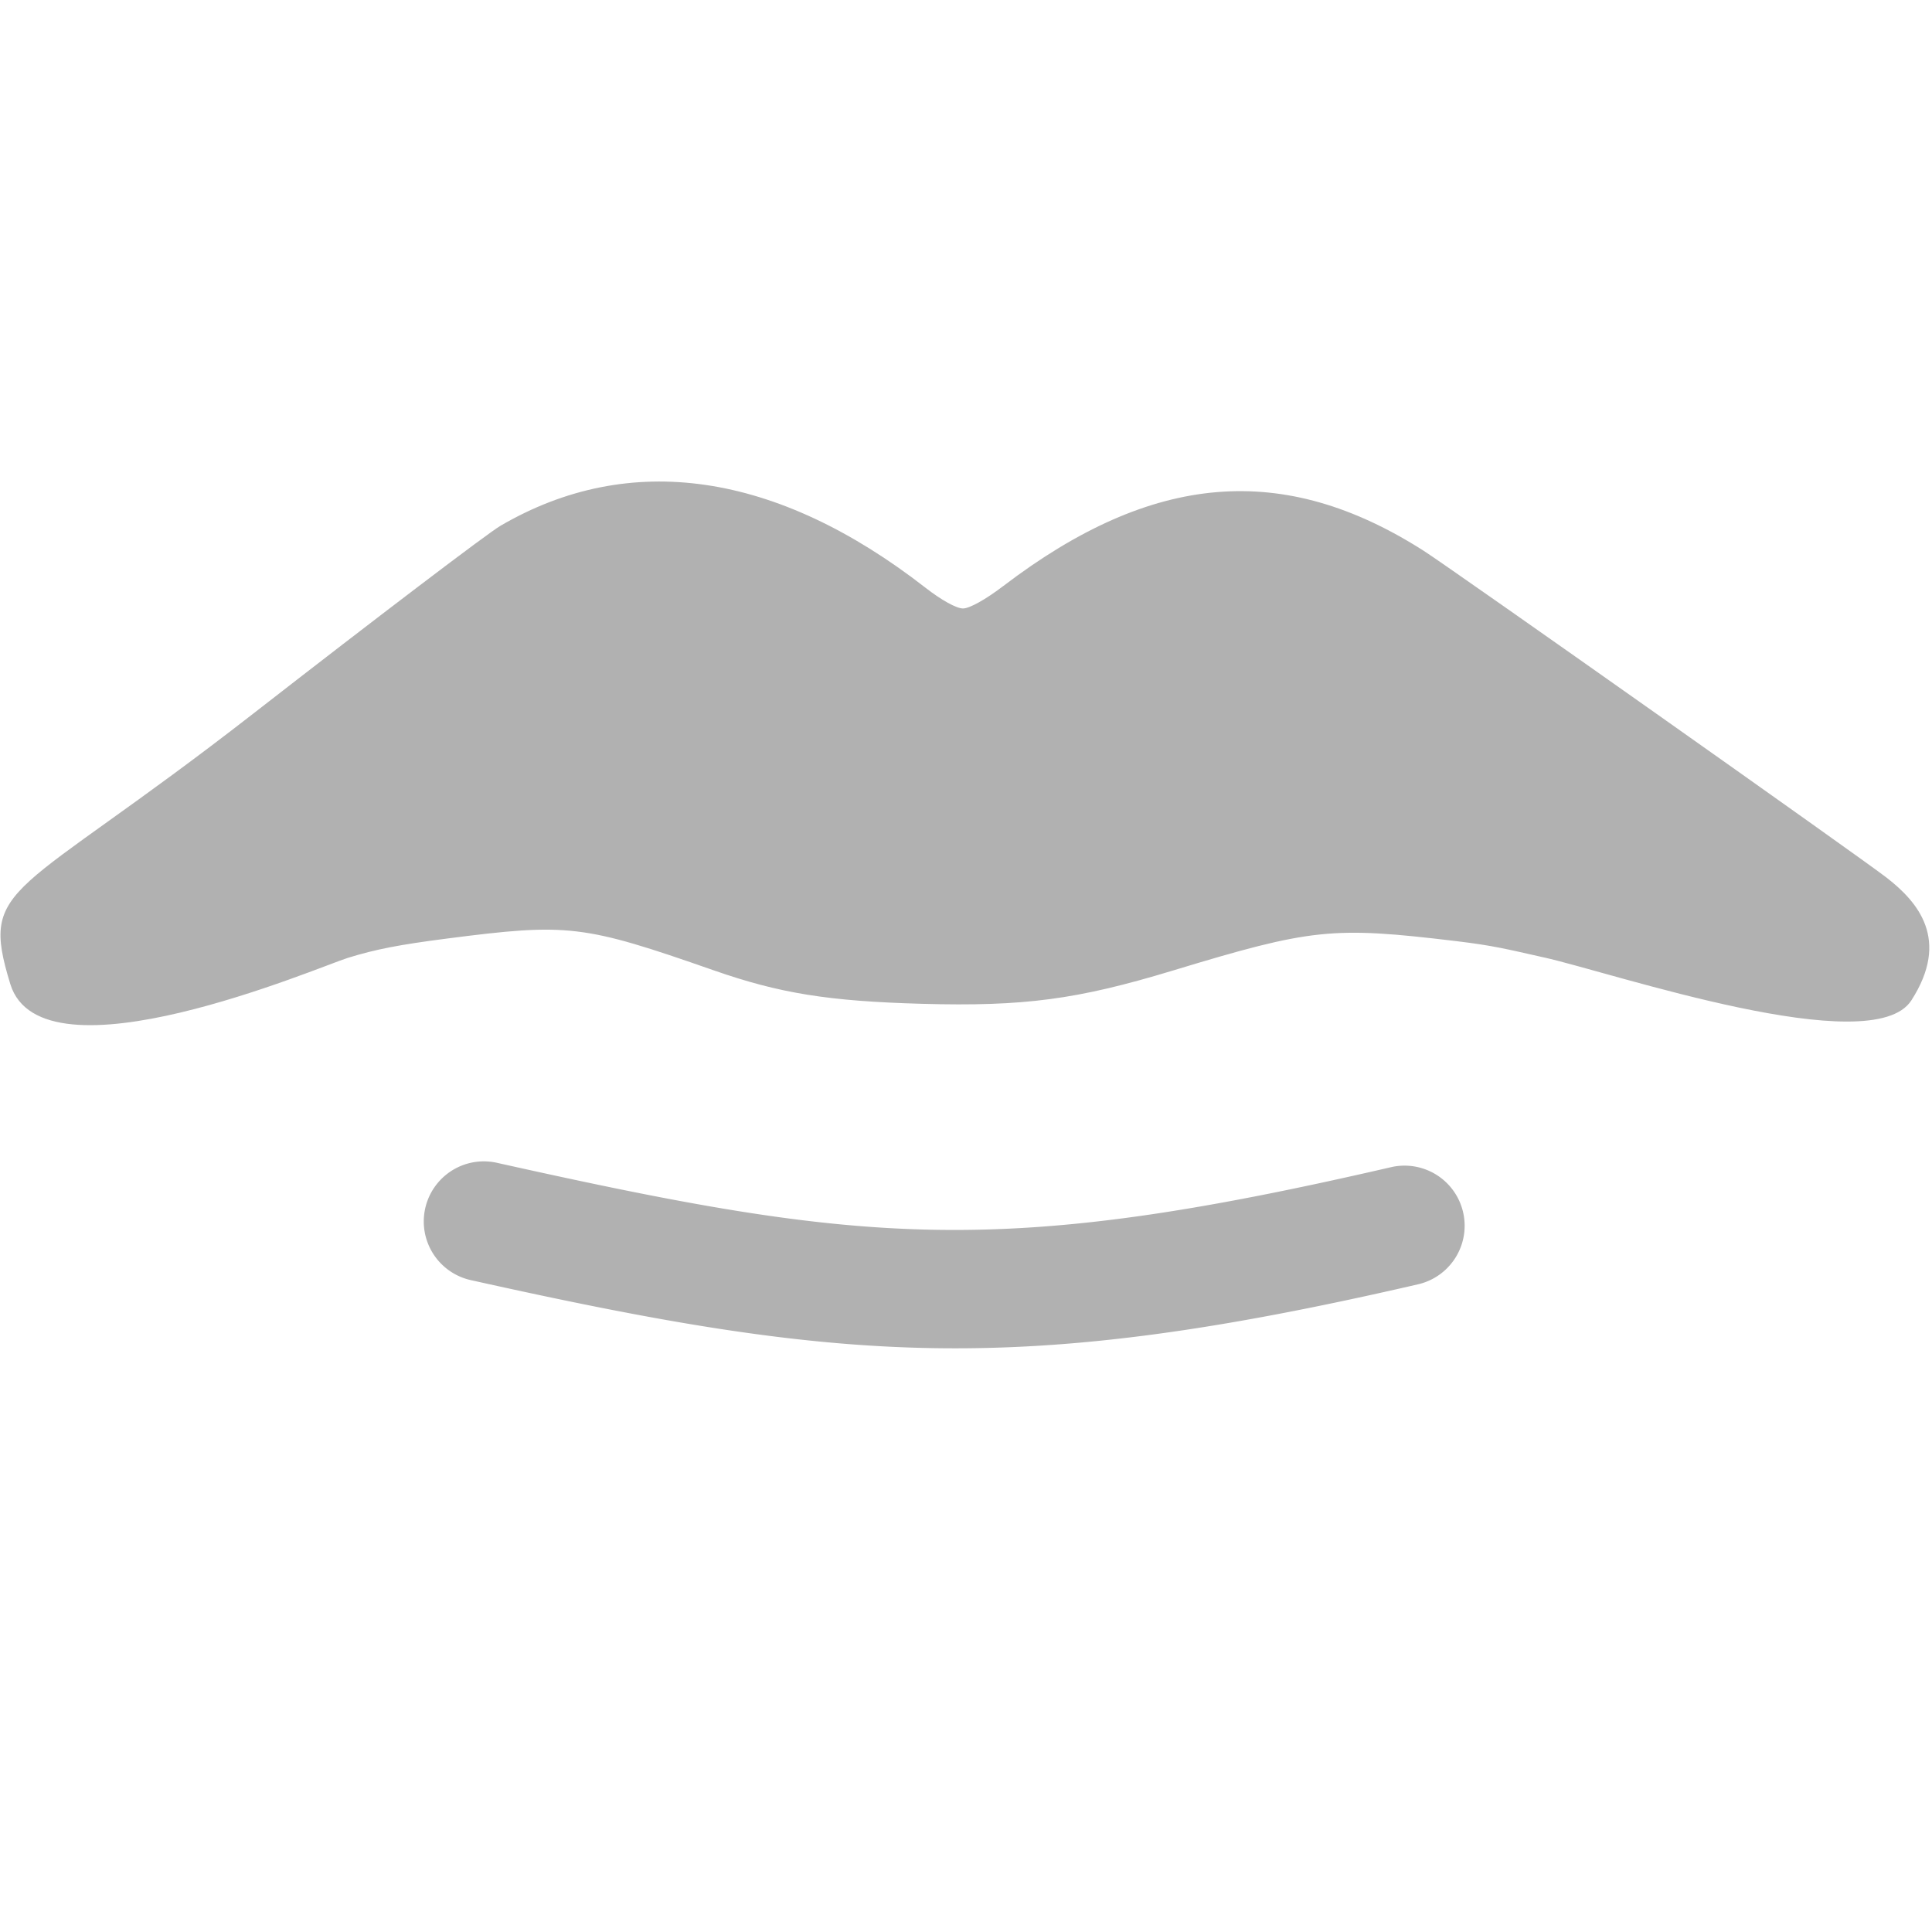<?xml version="1.0" encoding="UTF-8" standalone="no"?>
<svg
   id="Calque_1"
   data-name="Calque 1"
   viewBox="0 0 32 32"
   version="1.1"
   sodipodi:docname="mouth_sl.svg"
   inkscape:version="1.1 (c68e22c387, 2021-05-23)"
   inkscape:export-filename="D:\DEV_SRC\RxOT\DuAEF\DuAEF_Duik\icons/w16\w16_mouth.png"
   inkscape:export-xdpi="48"
   inkscape:export-ydpi="48"
   xmlns:inkscape="http://www.inkscape.org/namespaces/inkscape"
   xmlns:sodipodi="http://sodipodi.sourceforge.net/DTD/sodipodi-0.dtd"
   xmlns="http://www.w3.org/2000/svg"
   xmlns:svg="http://www.w3.org/2000/svg"
   xmlns:rdf="http://www.w3.org/1999/02/22-rdf-syntax-ns#"
   xmlns:cc="http://creativecommons.org/ns#"
   xmlns:dc="http://purl.org/dc/elements/1.1/">
  <sodipodi:namedview
     pagecolor="#ffffff"
     bordercolor="#666666"
     borderopacity="1"
     objecttolerance="10"
     gridtolerance="10"
     guidetolerance="10"
     inkscape:pageopacity="0"
     inkscape:pageshadow="2"
     inkscape:window-width="1920"
     inkscape:window-height="1027"
     id="namedview29"
     showgrid="false"
     inkscape:snap-bbox="true"
     inkscape:bbox-paths="true"
     inkscape:bbox-nodes="true"
     inkscape:snap-bbox-edge-midpoints="true"
     inkscape:snap-bbox-midpoints="true"
     inkscape:snap-nodes="false"
     inkscape:zoom="14.75"
     inkscape:cx="-0.16949153"
     inkscape:cy="11.152542"
     inkscape:window-x="-8"
     inkscape:window-y="-8"
     inkscape:window-maximized="1"
     inkscape:current-layer="Calque_1"
     inkscape:pagecheckerboard="1" />
  <defs
     id="defs4">
    <style
       id="style2">.cls-1{fill:#e3e3e3;}</style>
    <style
       id="style857">.cls-1{fill:#e3e3e3;}</style>
    <style
       id="style990">.cls-1{fill:#e3e3e3;}</style>
  </defs>
  <title
     id="title6">body_l</title>
  <g
     transform="matrix(0.393,0,0,0.393,-4.603,-80.283)"
     id="layer1"
     inkscape:label="Calque 1"
     style="fill:#b1b1b1;fill-opacity:1">
    <path
       sodipodi:nodetypes="sccccczzsccscsczs"
       inkscape:connector-curvature="0"
       id="path5790"
       d="m 76.78,244.634 c -1.566,-0.35 -2.094,-0.496 -3.725,-0.691 -5.194,-0.622 -6.056,-0.532 -11.93,1.249 -4.015,1.217 -6.257,1.514 -10.534,1.397 -3.962,-0.109 -6.016,-0.439 -8.806,-1.414 -5.5,-1.922 -6.126,-1.996 -11.248,-1.335 -1.986,0.256 -2.977,0.446 -4.164,0.812 -1.187,0.366 -12.902,5.416 -14.226,1.105 -1.323,-4.311 0.125,-3.528 10.234,-11.395 5.186,-4.036 9.874,-7.598 10.417,-7.916 5.45,-3.187 11.634,-2.286 17.923,2.61 0.669,0.521 1.304,0.871 1.577,0.871 0.275,0 0.955,-0.379 1.705,-0.951 6.293,-4.795 11.8,-5.254 17.714,-1.478 1.16,0.741 18.445,12.946 19.514,13.779 1.304,1.016 2.689,2.6 1.036,5.168 -1.653,2.568 -12.571,-1.16 -15.487,-1.812 z"
       style="fill:#b1b1b1;fill-opacity:1;stroke-width:0.18" />
    <path
       inkscape:connector-curvature="0"
       id="path5802"
       d="m 32.195,253.23 a 2.533,2.533 0 0 0 -0.602,5.012 c 15.703,3.498 23.004,4.07 39.885,0.168 a 2.533,2.533 0 1 0 -1.141,-4.936 c -16.498,3.814 -22.118,3.282 -37.643,-0.176 a 2.533,2.533 0 0 0 -0.5,-0.068 z"
       style="color:#000000;font-style:normal;font-variant:normal;font-weight:normal;font-stretch:normal;font-size:medium;line-height:normal;font-family:sans-serif;font-variant-ligatures:normal;font-variant-position:normal;font-variant-caps:normal;font-variant-numeric:normal;font-variant-alternates:normal;font-feature-settings:normal;text-indent:0;text-align:start;text-decoration:none;text-decoration-line:none;text-decoration-style:solid;text-decoration-color:#000000;letter-spacing:normal;word-spacing:normal;text-transform:none;writing-mode:lr-tb;direction:ltr;text-orientation:mixed;dominant-baseline:auto;baseline-shift:baseline;text-anchor:start;white-space:normal;shape-padding:0;clip-rule:nonzero;display:inline;overflow:visible;visibility:visible;opacity:1;isolation:auto;mix-blend-mode:normal;color-interpolation:sRGB;color-interpolation-filters:linearRGB;solid-color:#000000;solid-opacity:1;vector-effect:none;fill:#b1b1b1;fill-opacity:1;fill-rule:nonzero;stroke:none;stroke-width:5.065;stroke-linecap:round;stroke-linejoin:miter;stroke-miterlimit:4;stroke-dasharray:none;stroke-dashoffset:0;stroke-opacity:1;color-rendering:auto;image-rendering:auto;shape-rendering:auto;text-rendering:auto;enable-background:accumulate" />
  </g>
</svg>
